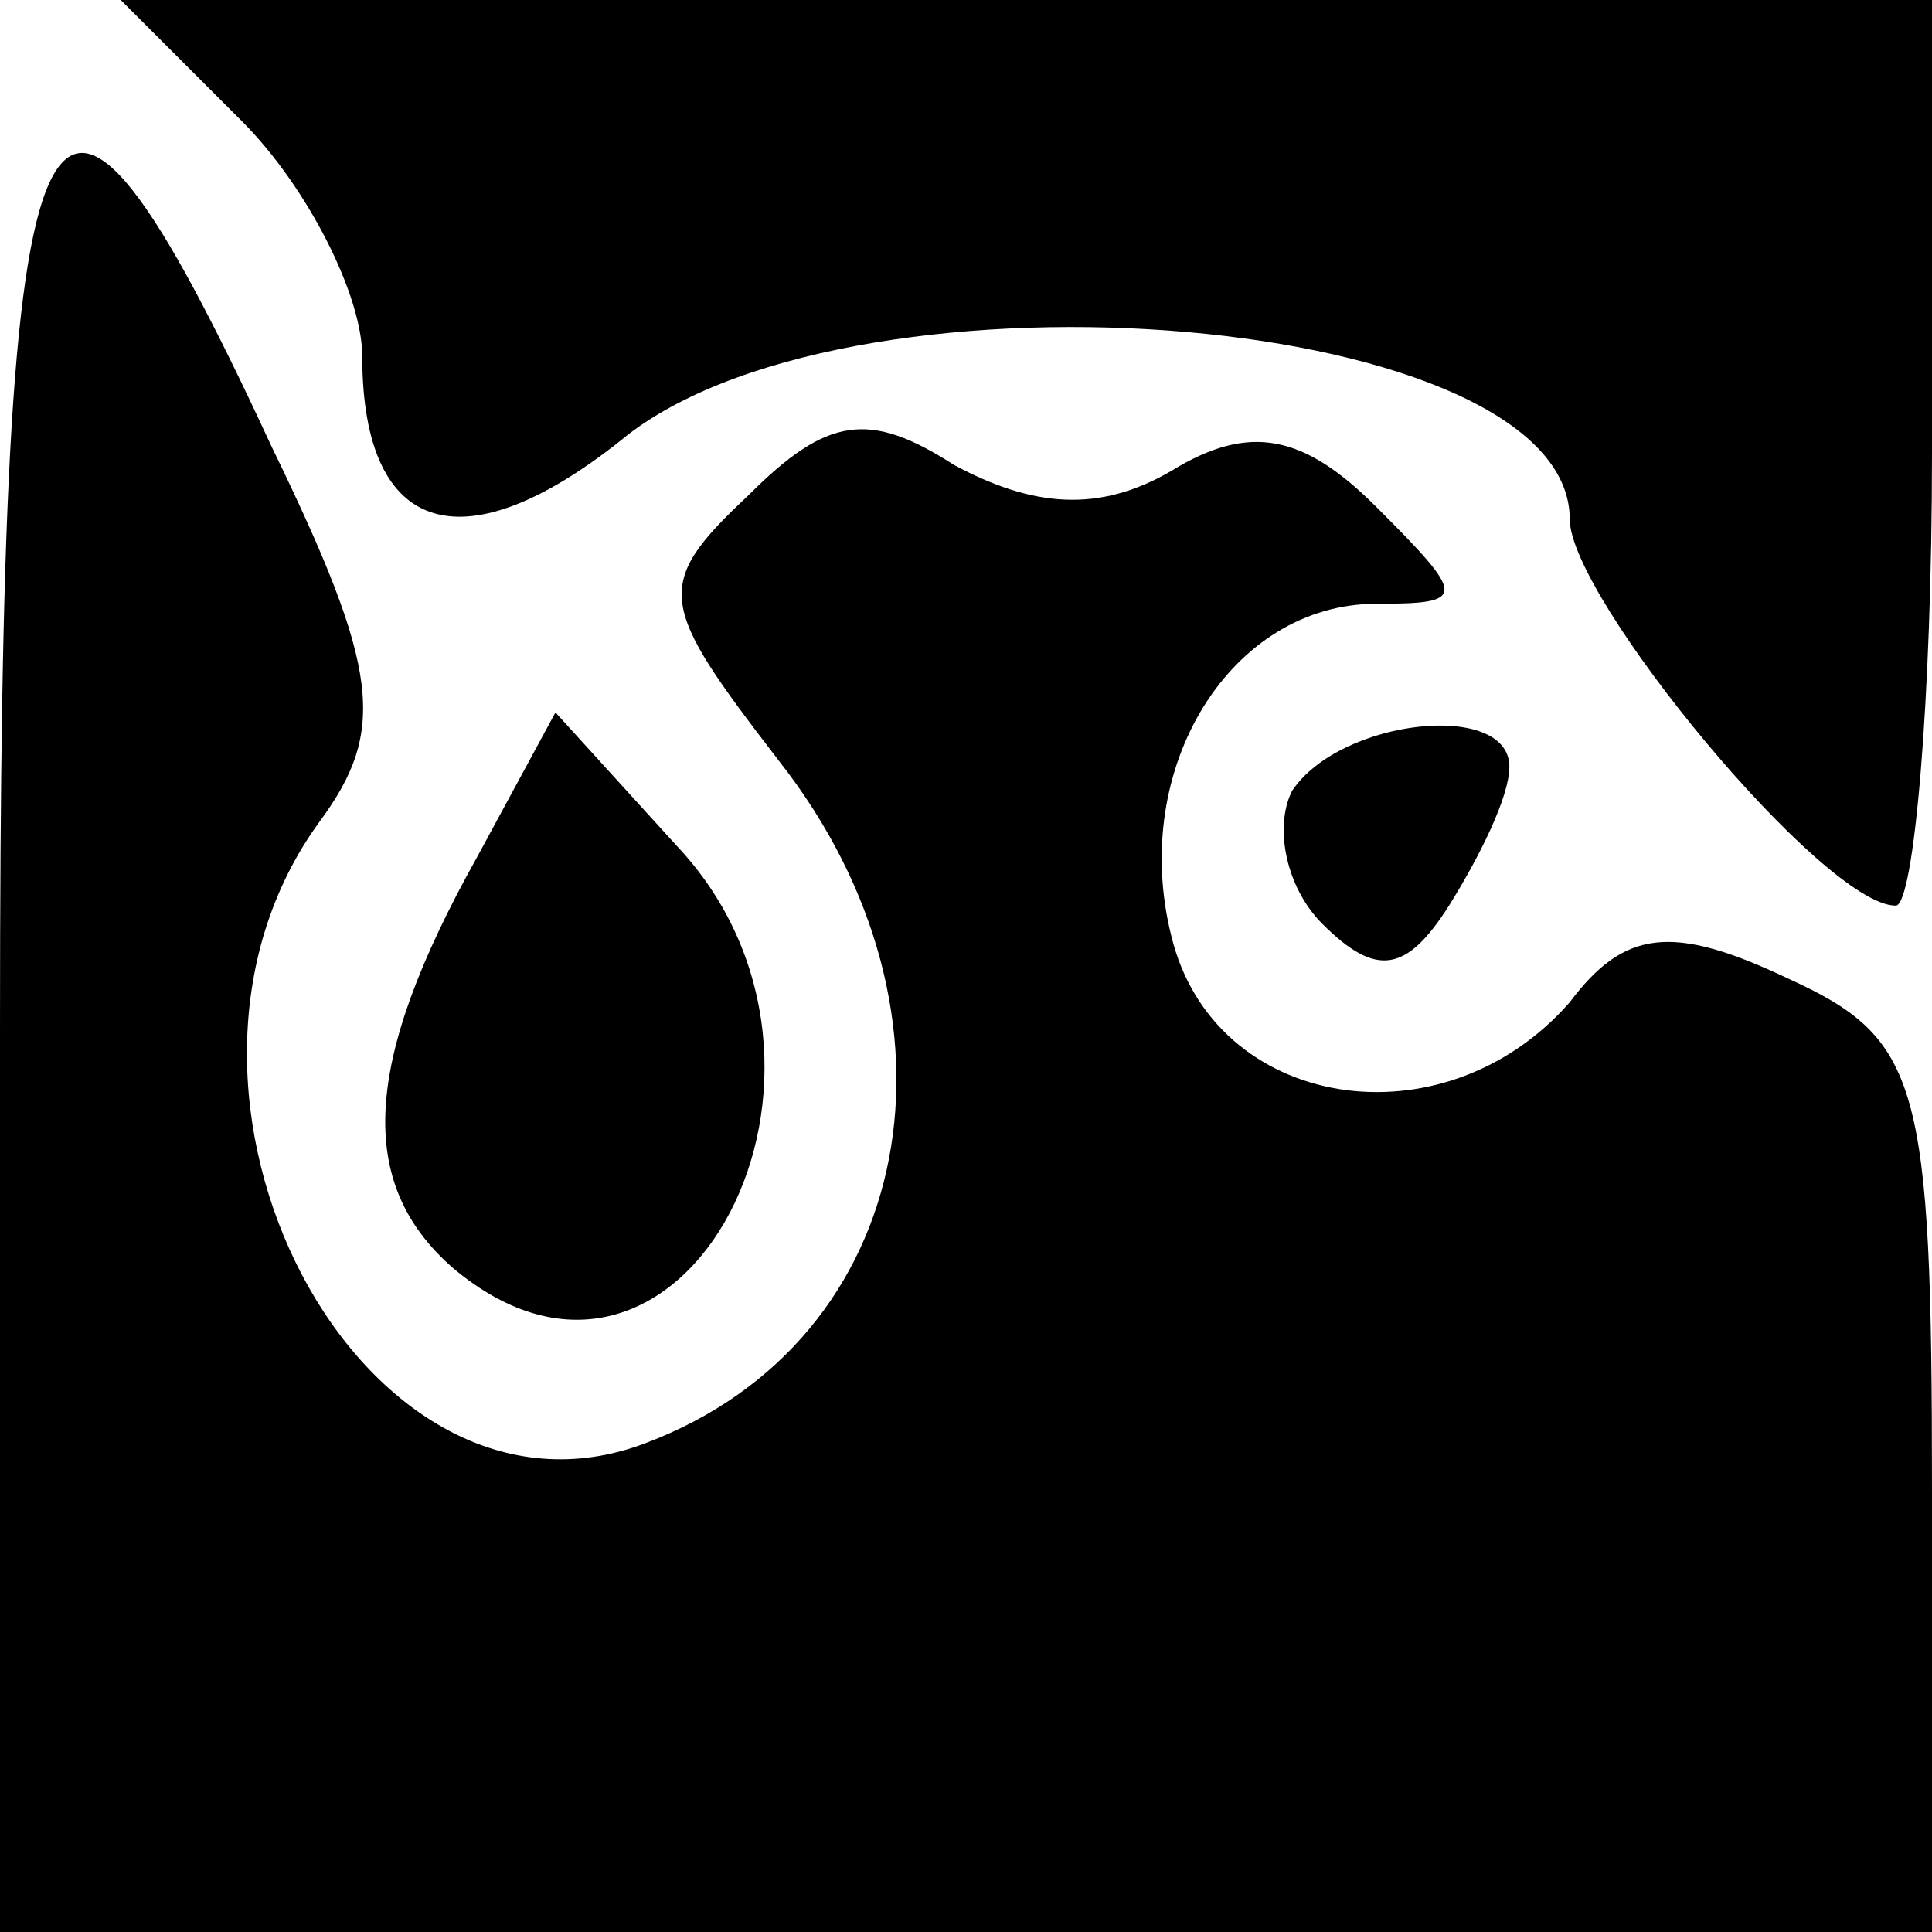 <?xml version="1.0" standalone="no"?>
<!DOCTYPE svg PUBLIC "-//W3C//DTD SVG 20010904//EN"
 "http://www.w3.org/TR/2001/REC-SVG-20010904/DTD/svg10.dtd">
<svg version="1.0" xmlns="http://www.w3.org/2000/svg"
 width="32pt" height="32pt" viewBox="0 0 32 32"
 preserveAspectRatio="xMidYMid meet">
<g transform="translate(0,32) scale(0.1,-0.1)"
fill="#000000" stroke="none">
<path fill="#000000" stroke="none" d="M40 300 c11 -11 20 -29 20 -39 0 -30
17 -35 44 -13 39 30 156 20 156 -14 0 -13 42 -64 54 -64 3 0 6 34 6 75 l0 75
-150 0 -150 0 20 -20z"/>
<path fill="#000000" stroke="none" d="M0 150 l0 -150 160 0 160 0 0 73 c0 68
-2 75 -24 85 -19 9 -27 8 -36 -4 -21 -24 -59 -18 -66 11 -7 28 10 55 34 55 15
0 15 1 0 16 -12 12 -21 14 -34 6 -12 -7 -23 -6 -36 1 -14 9 -21 8 -34 -5 -16
-15 -15 -18 5 -44 33 -42 23 -96 -22 -113 -47 -18 -87 58 -54 103 11 15 10 25
-8 62 -38 82 -45 67 -45 -96z"/>
<path fill="#000000" stroke="none" d="M79 178 c-19 -34 -20 -54 -4 -68 38
-32 72 33 37 70 l-20 22 -13 -24z"/>
<path fill="#000000" stroke="none" d="M214 189 c-3 -6 -1 -16 5 -22 9 -9 14
-8 21 3 5 8 10 18 10 23 0 11 -28 8 -36 -4z"/>
</g>
</svg>
